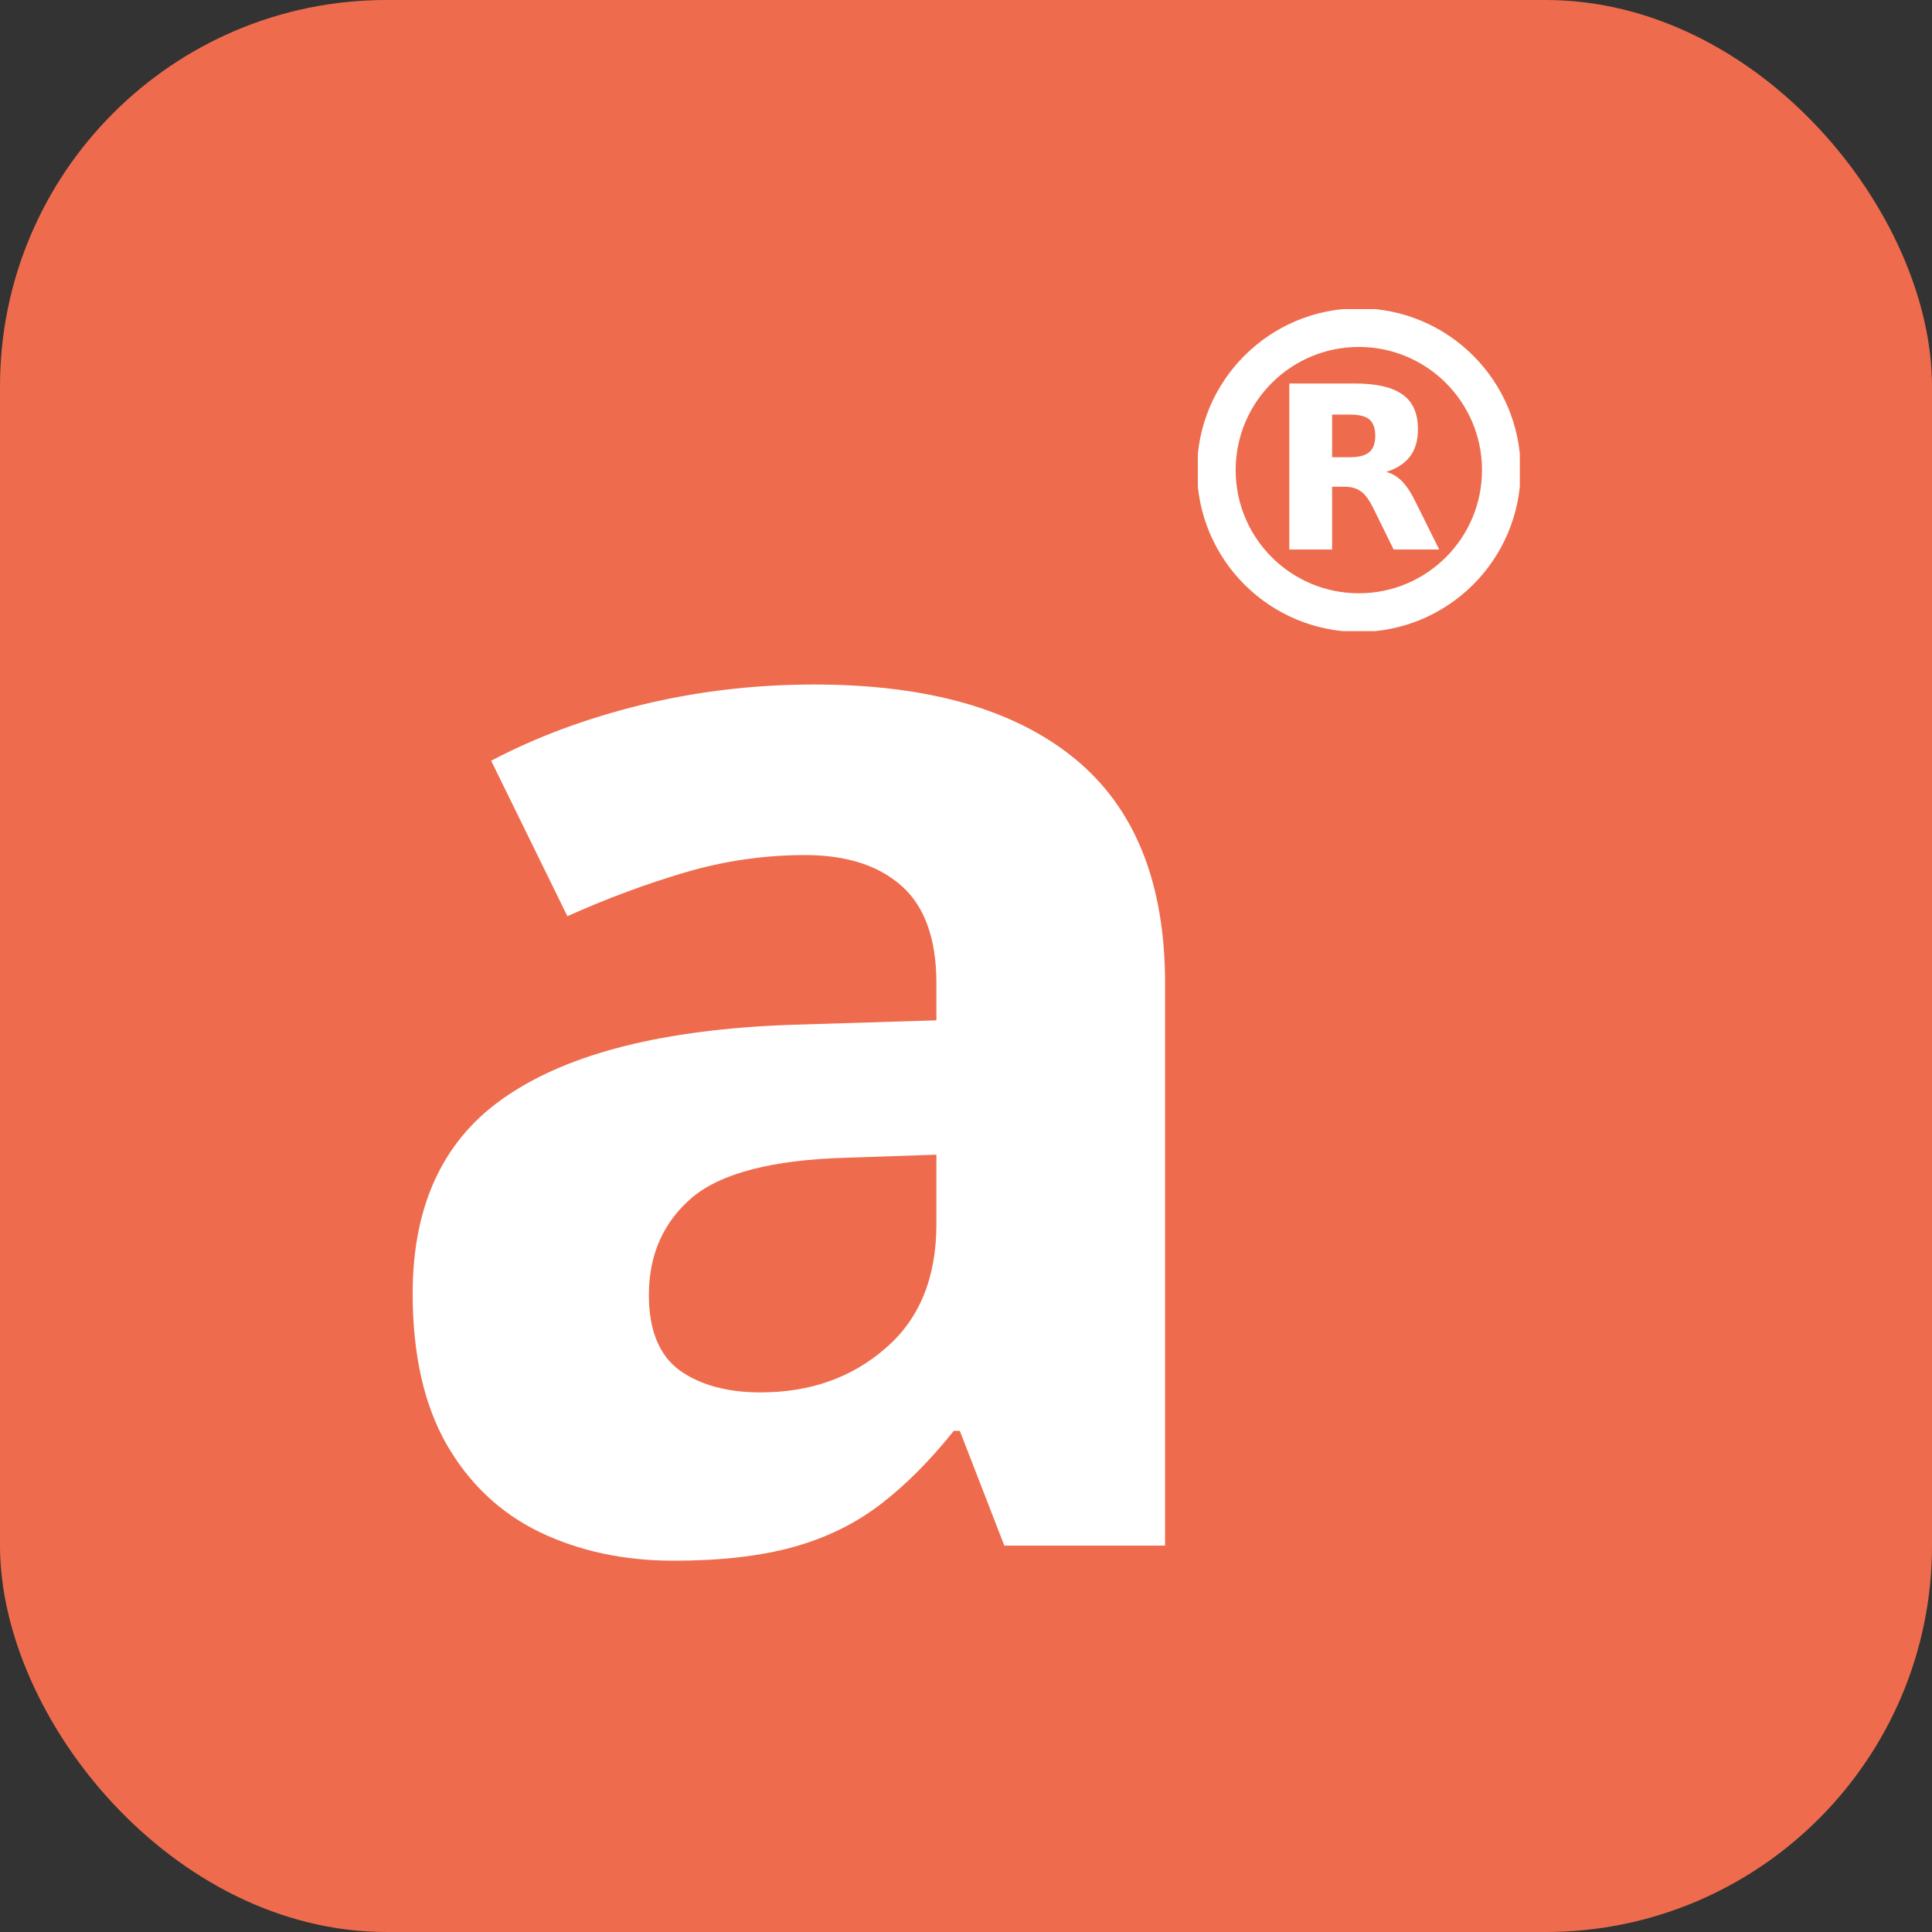 <svg width="50" height="50" viewBox="0 0 50 50" fill="none" xmlns="http://www.w3.org/2000/svg">
<rect x="0" y="0" width="50" height="50" fill="#333333" stroke="none"/>
<rect width="50" height="50" rx="10" fill="#EE6C4D"/>
<path d="M21.07 17.715C24 17.715 26.246 18.353 27.809 19.629C29.371 20.905 30.152 22.845 30.152 25.449V40H25.992L24.84 37.031H24.684C24.059 37.812 23.421 38.45 22.77 38.945C22.119 39.44 21.37 39.805 20.523 40.039C19.677 40.273 18.648 40.391 17.438 40.391C16.148 40.391 14.99 40.143 13.961 39.648C12.945 39.154 12.145 38.398 11.559 37.383C10.973 36.354 10.68 35.052 10.68 33.477C10.68 31.159 11.493 29.453 13.121 28.359C14.749 27.253 17.19 26.641 20.445 26.523L24.234 26.406V25.449C24.234 24.303 23.935 23.463 23.336 22.93C22.737 22.396 21.904 22.129 20.836 22.129C19.781 22.129 18.746 22.279 17.73 22.578C16.715 22.878 15.699 23.255 14.684 23.711L12.711 19.688C13.87 19.076 15.165 18.594 16.598 18.242C18.043 17.891 19.534 17.715 21.07 17.715ZM24.234 29.883L21.93 29.961C20.003 30.013 18.662 30.358 17.906 30.996C17.164 31.634 16.793 32.474 16.793 33.516C16.793 34.427 17.06 35.078 17.594 35.469C18.128 35.846 18.824 36.035 19.684 36.035C20.96 36.035 22.034 35.658 22.906 34.902C23.792 34.147 24.234 33.073 24.234 31.68V29.883Z" fill="white"/>
<g clip-path="url(#clip0_34_1284)">
<path d="M35.167 15.854C37.203 15.854 38.854 14.203 38.854 12.167C38.854 10.13 37.203 8.479 35.167 8.479C33.13 8.479 31.479 10.13 31.479 12.167C31.479 14.203 33.13 15.854 35.167 15.854Z" stroke="white"/>
<path d="M34.942 11.833C35.171 11.833 35.337 11.787 35.438 11.7C35.538 11.617 35.592 11.475 35.592 11.275C35.592 11.079 35.538 10.942 35.438 10.854C35.337 10.771 35.171 10.729 34.942 10.729H34.475V11.833H34.942ZM34.475 12.596V14.221H33.367V9.925H35.058C35.625 9.925 36.038 10.021 36.3 10.213C36.567 10.4 36.696 10.7 36.696 11.113C36.696 11.396 36.629 11.629 36.492 11.812C36.354 11.992 36.15 12.129 35.871 12.213C36.025 12.25 36.158 12.329 36.279 12.45C36.4 12.571 36.521 12.754 36.642 13.004L37.246 14.221H36.067L35.542 13.154C35.438 12.942 35.329 12.792 35.221 12.717C35.112 12.637 34.967 12.596 34.788 12.596H34.475Z" fill="white"/>
</g>
<defs>
<clipPath id="clip0_34_1284">
<rect width="8.333" height="8.333" fill="white" transform="translate(31 8)"/>
</clipPath>
</defs>
</svg>
